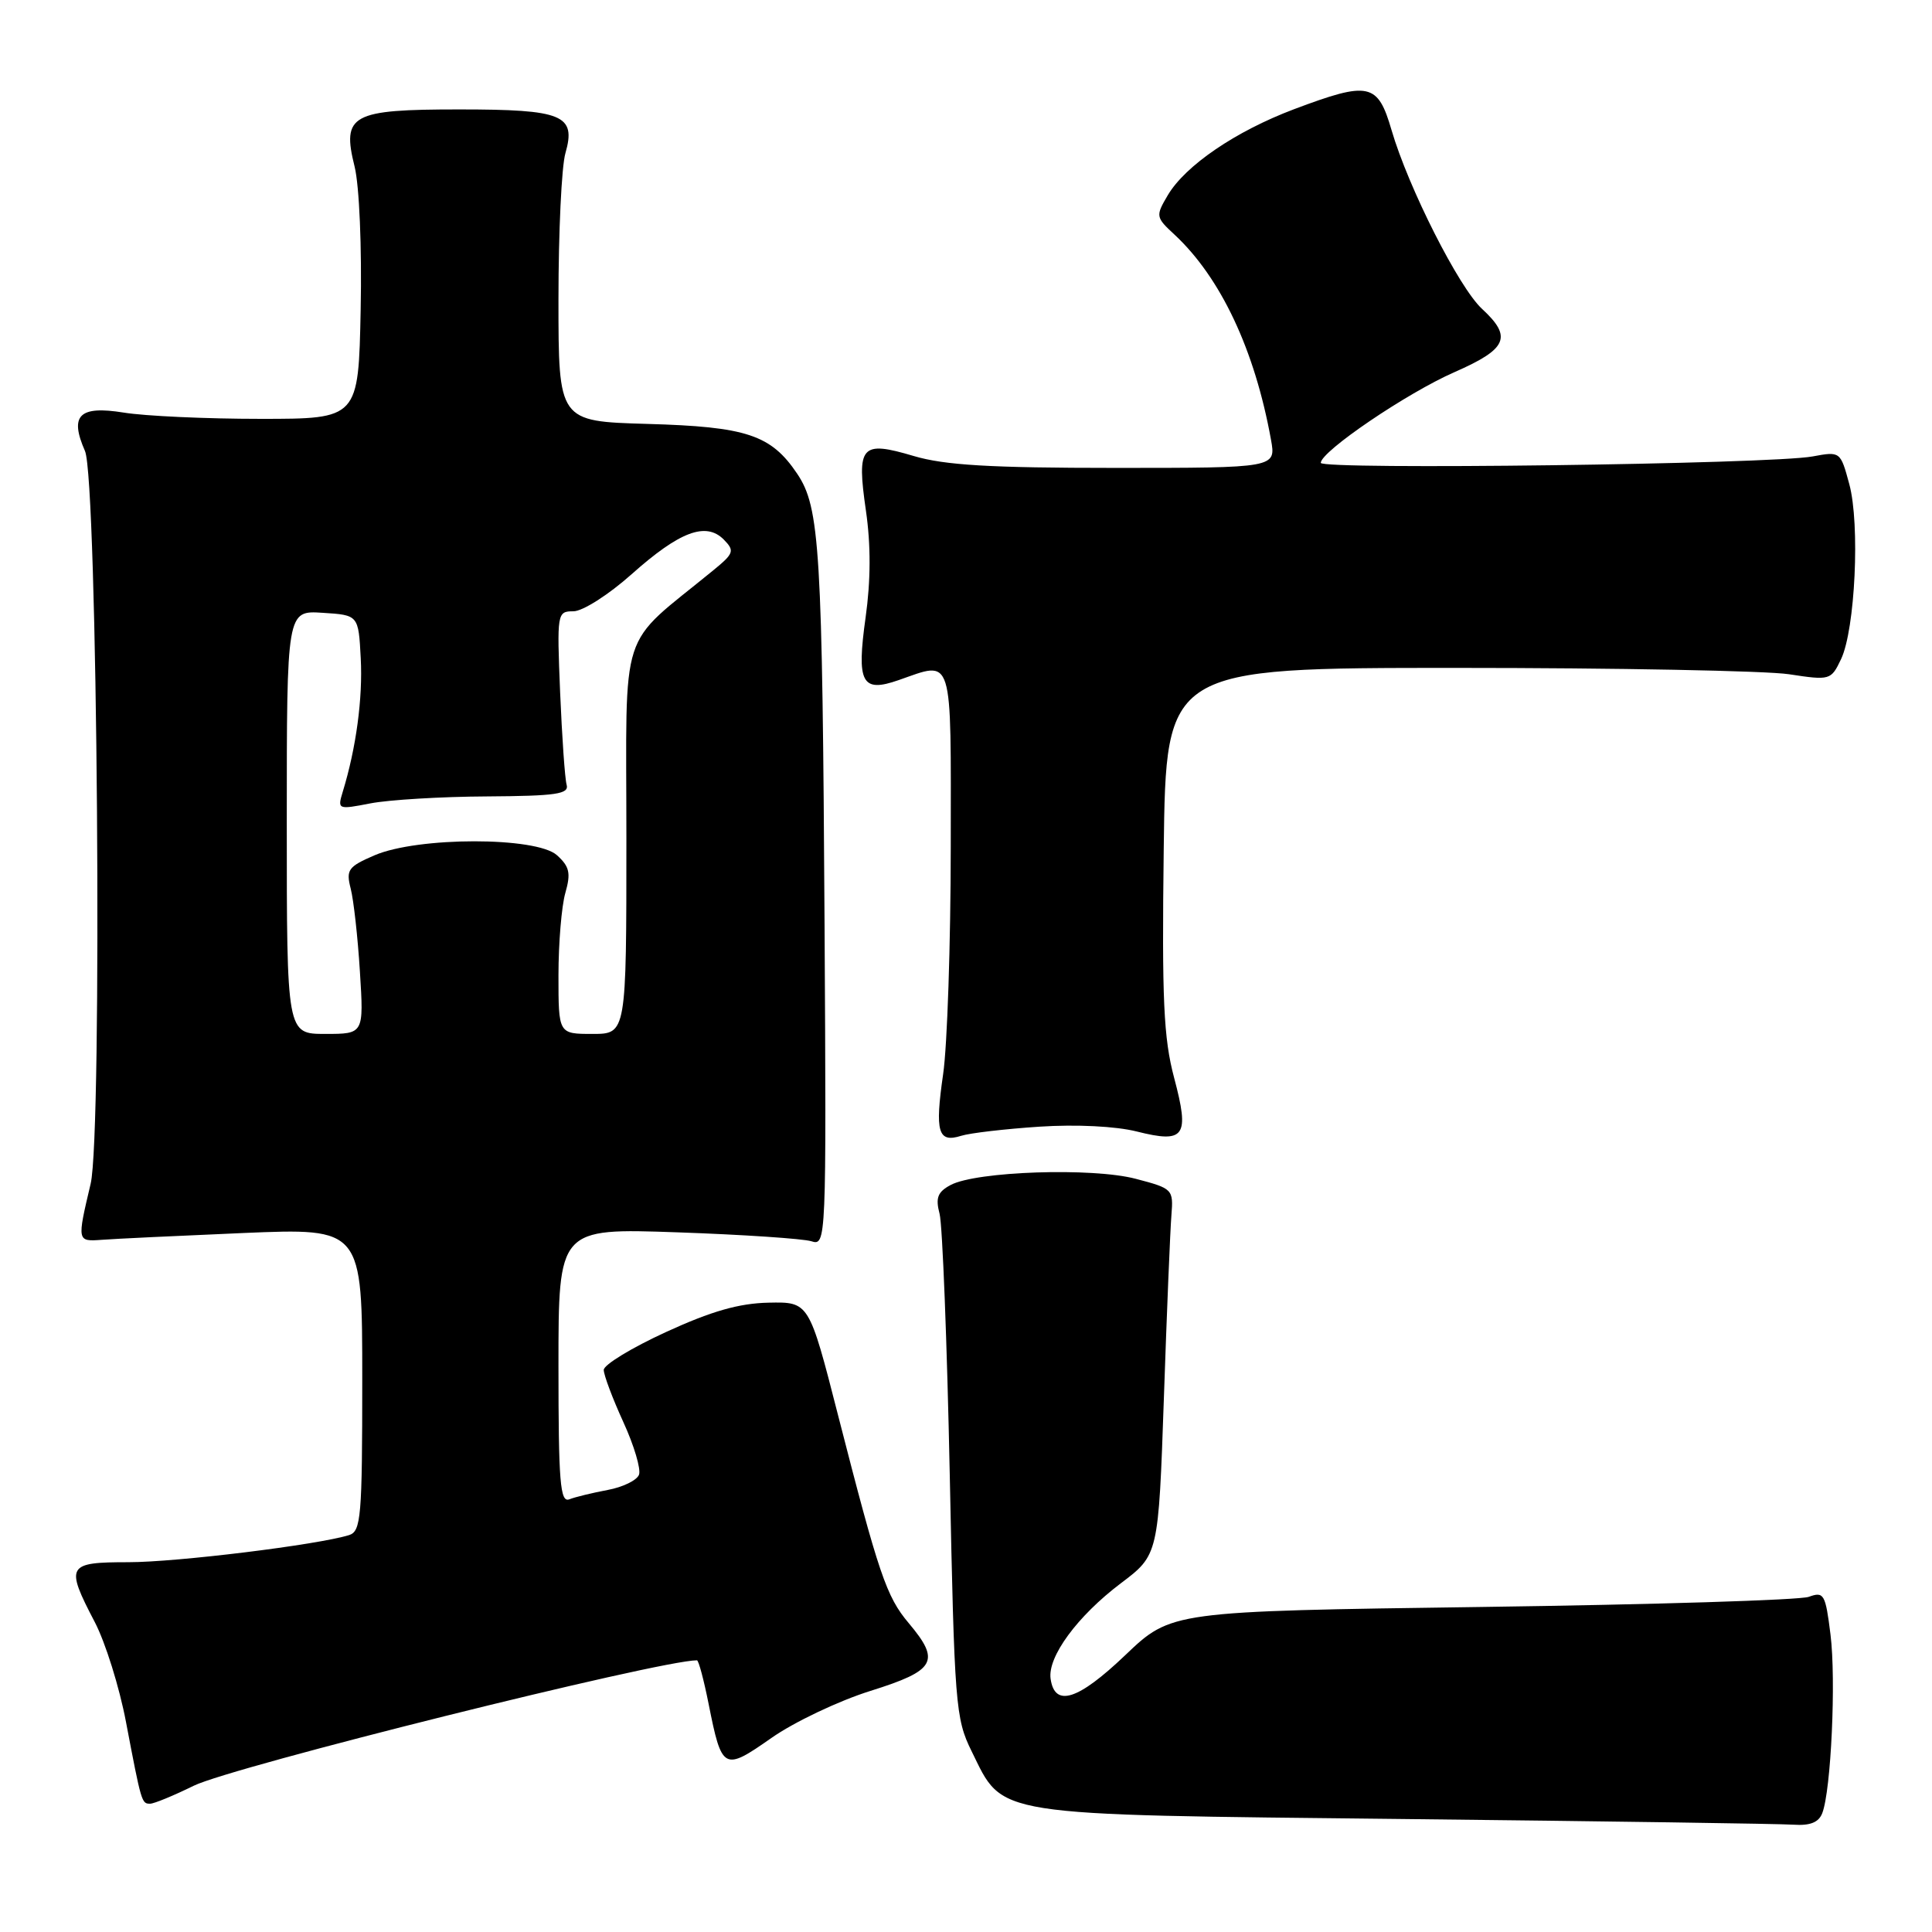<?xml version="1.0" encoding="UTF-8" standalone="no"?>
<!DOCTYPE svg PUBLIC "-//W3C//DTD SVG 1.1//EN" "http://www.w3.org/Graphics/SVG/1.1/DTD/svg11.dtd" >
<svg xmlns="http://www.w3.org/2000/svg" xmlns:xlink="http://www.w3.org/1999/xlink" version="1.1" viewBox="0 0 256 256">
 <g >
 <path fill="currentColor"
d=" M 241.46 240.25 C 242.63 237.21 243.30 222.58 242.55 216.58 C 241.88 211.21 241.68 210.86 239.67 211.59 C 238.47 212.02 218.98 212.62 196.35 212.93 C 155.20 213.50 155.20 213.50 149.10 219.32 C 142.84 225.29 139.76 226.27 139.21 222.45 C 138.79 219.54 142.76 214.14 148.52 209.79 C 153.50 206.03 153.50 206.03 154.22 185.27 C 154.61 173.84 155.06 162.93 155.22 161.01 C 155.49 157.59 155.39 157.48 150.50 156.20 C 144.75 154.68 129.36 155.20 125.96 157.02 C 124.24 157.94 123.94 158.72 124.50 160.84 C 124.88 162.30 125.49 177.90 125.85 195.50 C 126.47 225.87 126.61 227.73 128.73 232.02 C 133.04 240.77 130.88 240.43 186.00 241.03 C 212.68 241.32 235.91 241.66 237.64 241.78 C 239.85 241.93 240.99 241.48 241.46 240.25 Z  M 25.67 236.62 C 30.77 234.11 87.38 220.00 92.35 220.00 C 92.57 220.00 93.26 222.59 93.89 225.75 C 95.65 234.59 95.89 234.72 102.20 230.30 C 105.22 228.18 111.13 225.37 115.35 224.05 C 123.99 221.34 124.67 220.13 120.40 215.06 C 117.45 211.56 116.45 208.61 111.04 187.50 C 107.20 172.50 107.20 172.50 101.85 172.61 C 97.94 172.69 94.28 173.73 88.25 176.50 C 83.71 178.58 80.00 180.84 80.00 181.52 C 80.00 182.20 81.17 185.31 82.59 188.42 C 84.02 191.53 84.95 194.68 84.67 195.41 C 84.39 196.15 82.52 197.06 80.51 197.43 C 78.50 197.81 76.21 198.36 75.43 198.67 C 74.22 199.13 74.00 196.37 74.00 180.98 C 74.00 162.74 74.00 162.74 89.75 163.29 C 98.41 163.59 106.40 164.13 107.50 164.47 C 109.48 165.10 109.50 164.70 109.26 122.80 C 108.97 72.68 108.64 67.25 105.63 62.77 C 102.16 57.61 98.93 56.54 85.75 56.17 C 74.00 55.83 74.00 55.83 74.00 39.66 C 74.00 30.76 74.41 22.05 74.92 20.30 C 76.37 15.23 74.60 14.50 60.88 14.50 C 46.53 14.50 45.27 15.19 46.99 22.09 C 47.61 24.60 47.96 32.75 47.79 41.00 C 47.50 55.50 47.50 55.50 34.50 55.50 C 27.35 55.50 19.20 55.13 16.39 54.67 C 10.49 53.72 9.18 55.03 11.26 59.76 C 12.92 63.52 13.59 150.21 12.01 156.86 C 10.20 164.52 10.20 164.52 13.50 164.28 C 15.15 164.15 23.59 163.75 32.25 163.38 C 48.00 162.72 48.00 162.72 48.00 182.79 C 48.00 201.04 47.84 202.91 46.25 203.41 C 42.04 204.71 23.41 207.00 17.01 207.00 C 8.86 207.00 8.63 207.41 12.55 214.92 C 13.96 217.61 15.82 223.56 16.69 228.15 C 18.74 238.92 18.77 239.00 19.89 239.00 C 20.41 239.00 23.01 237.93 25.67 236.62 Z  M 137.73 149.29 C 142.61 148.97 147.86 149.23 150.63 149.93 C 157.01 151.53 157.65 150.61 155.58 142.82 C 154.18 137.56 153.95 132.47 154.20 112.50 C 154.50 88.50 154.50 88.50 193.00 88.50 C 214.18 88.50 234.00 88.88 237.05 89.34 C 242.50 90.17 242.62 90.13 243.95 87.34 C 245.82 83.40 246.48 69.45 245.04 64.15 C 243.87 59.82 243.85 59.80 240.18 60.48 C 234.66 61.51 175.00 62.28 175.01 61.33 C 175.04 59.80 186.44 52.06 192.75 49.30 C 199.74 46.23 200.42 44.66 196.37 40.92 C 193.32 38.11 186.62 24.87 184.39 17.25 C 182.56 10.97 181.42 10.73 171.47 14.47 C 163.73 17.39 157.06 21.93 154.73 25.88 C 153.11 28.63 153.13 28.78 155.64 31.10 C 161.75 36.79 166.26 46.36 168.41 58.25 C 169.09 62.00 169.09 62.00 147.73 62.00 C 131.19 62.00 125.16 61.64 121.06 60.42 C 114.08 58.35 113.49 59.02 114.74 67.67 C 115.40 72.22 115.38 76.93 114.70 81.79 C 113.48 90.50 114.18 91.83 119.07 90.12 C 126.39 87.57 126.00 86.33 125.98 112.25 C 125.97 125.04 125.52 138.57 124.97 142.33 C 123.86 150.02 124.29 151.47 127.36 150.50 C 128.54 150.13 133.20 149.59 137.73 149.29 Z  M 38.00 108.95 C 38.00 80.89 38.00 80.89 42.75 81.20 C 47.50 81.50 47.50 81.50 47.80 87.23 C 48.08 92.54 47.19 99.12 45.42 104.90 C 44.70 107.27 44.76 107.29 49.09 106.45 C 51.52 105.98 58.45 105.56 64.50 105.53 C 73.72 105.47 75.43 105.22 75.08 103.98 C 74.85 103.17 74.47 97.66 74.22 91.75 C 73.79 81.21 73.82 81.00 75.98 81.00 C 77.20 81.00 80.64 78.81 83.70 76.08 C 90.06 70.41 93.55 69.11 95.91 71.50 C 97.37 72.99 97.25 73.33 94.50 75.58 C 81.80 85.98 83.00 82.30 83.00 111.07 C 83.00 137.00 83.00 137.00 78.50 137.00 C 74.00 137.00 74.00 137.00 74.00 129.24 C 74.00 124.98 74.41 120.06 74.91 118.32 C 75.66 115.69 75.47 114.83 73.80 113.32 C 71.07 110.86 55.38 110.86 49.63 113.33 C 46.13 114.84 45.83 115.25 46.47 117.75 C 46.86 119.26 47.41 124.21 47.69 128.75 C 48.21 137.00 48.21 137.00 43.10 137.00 C 38.00 137.00 38.00 137.00 38.00 108.95 Z "/>
</g>
</svg>